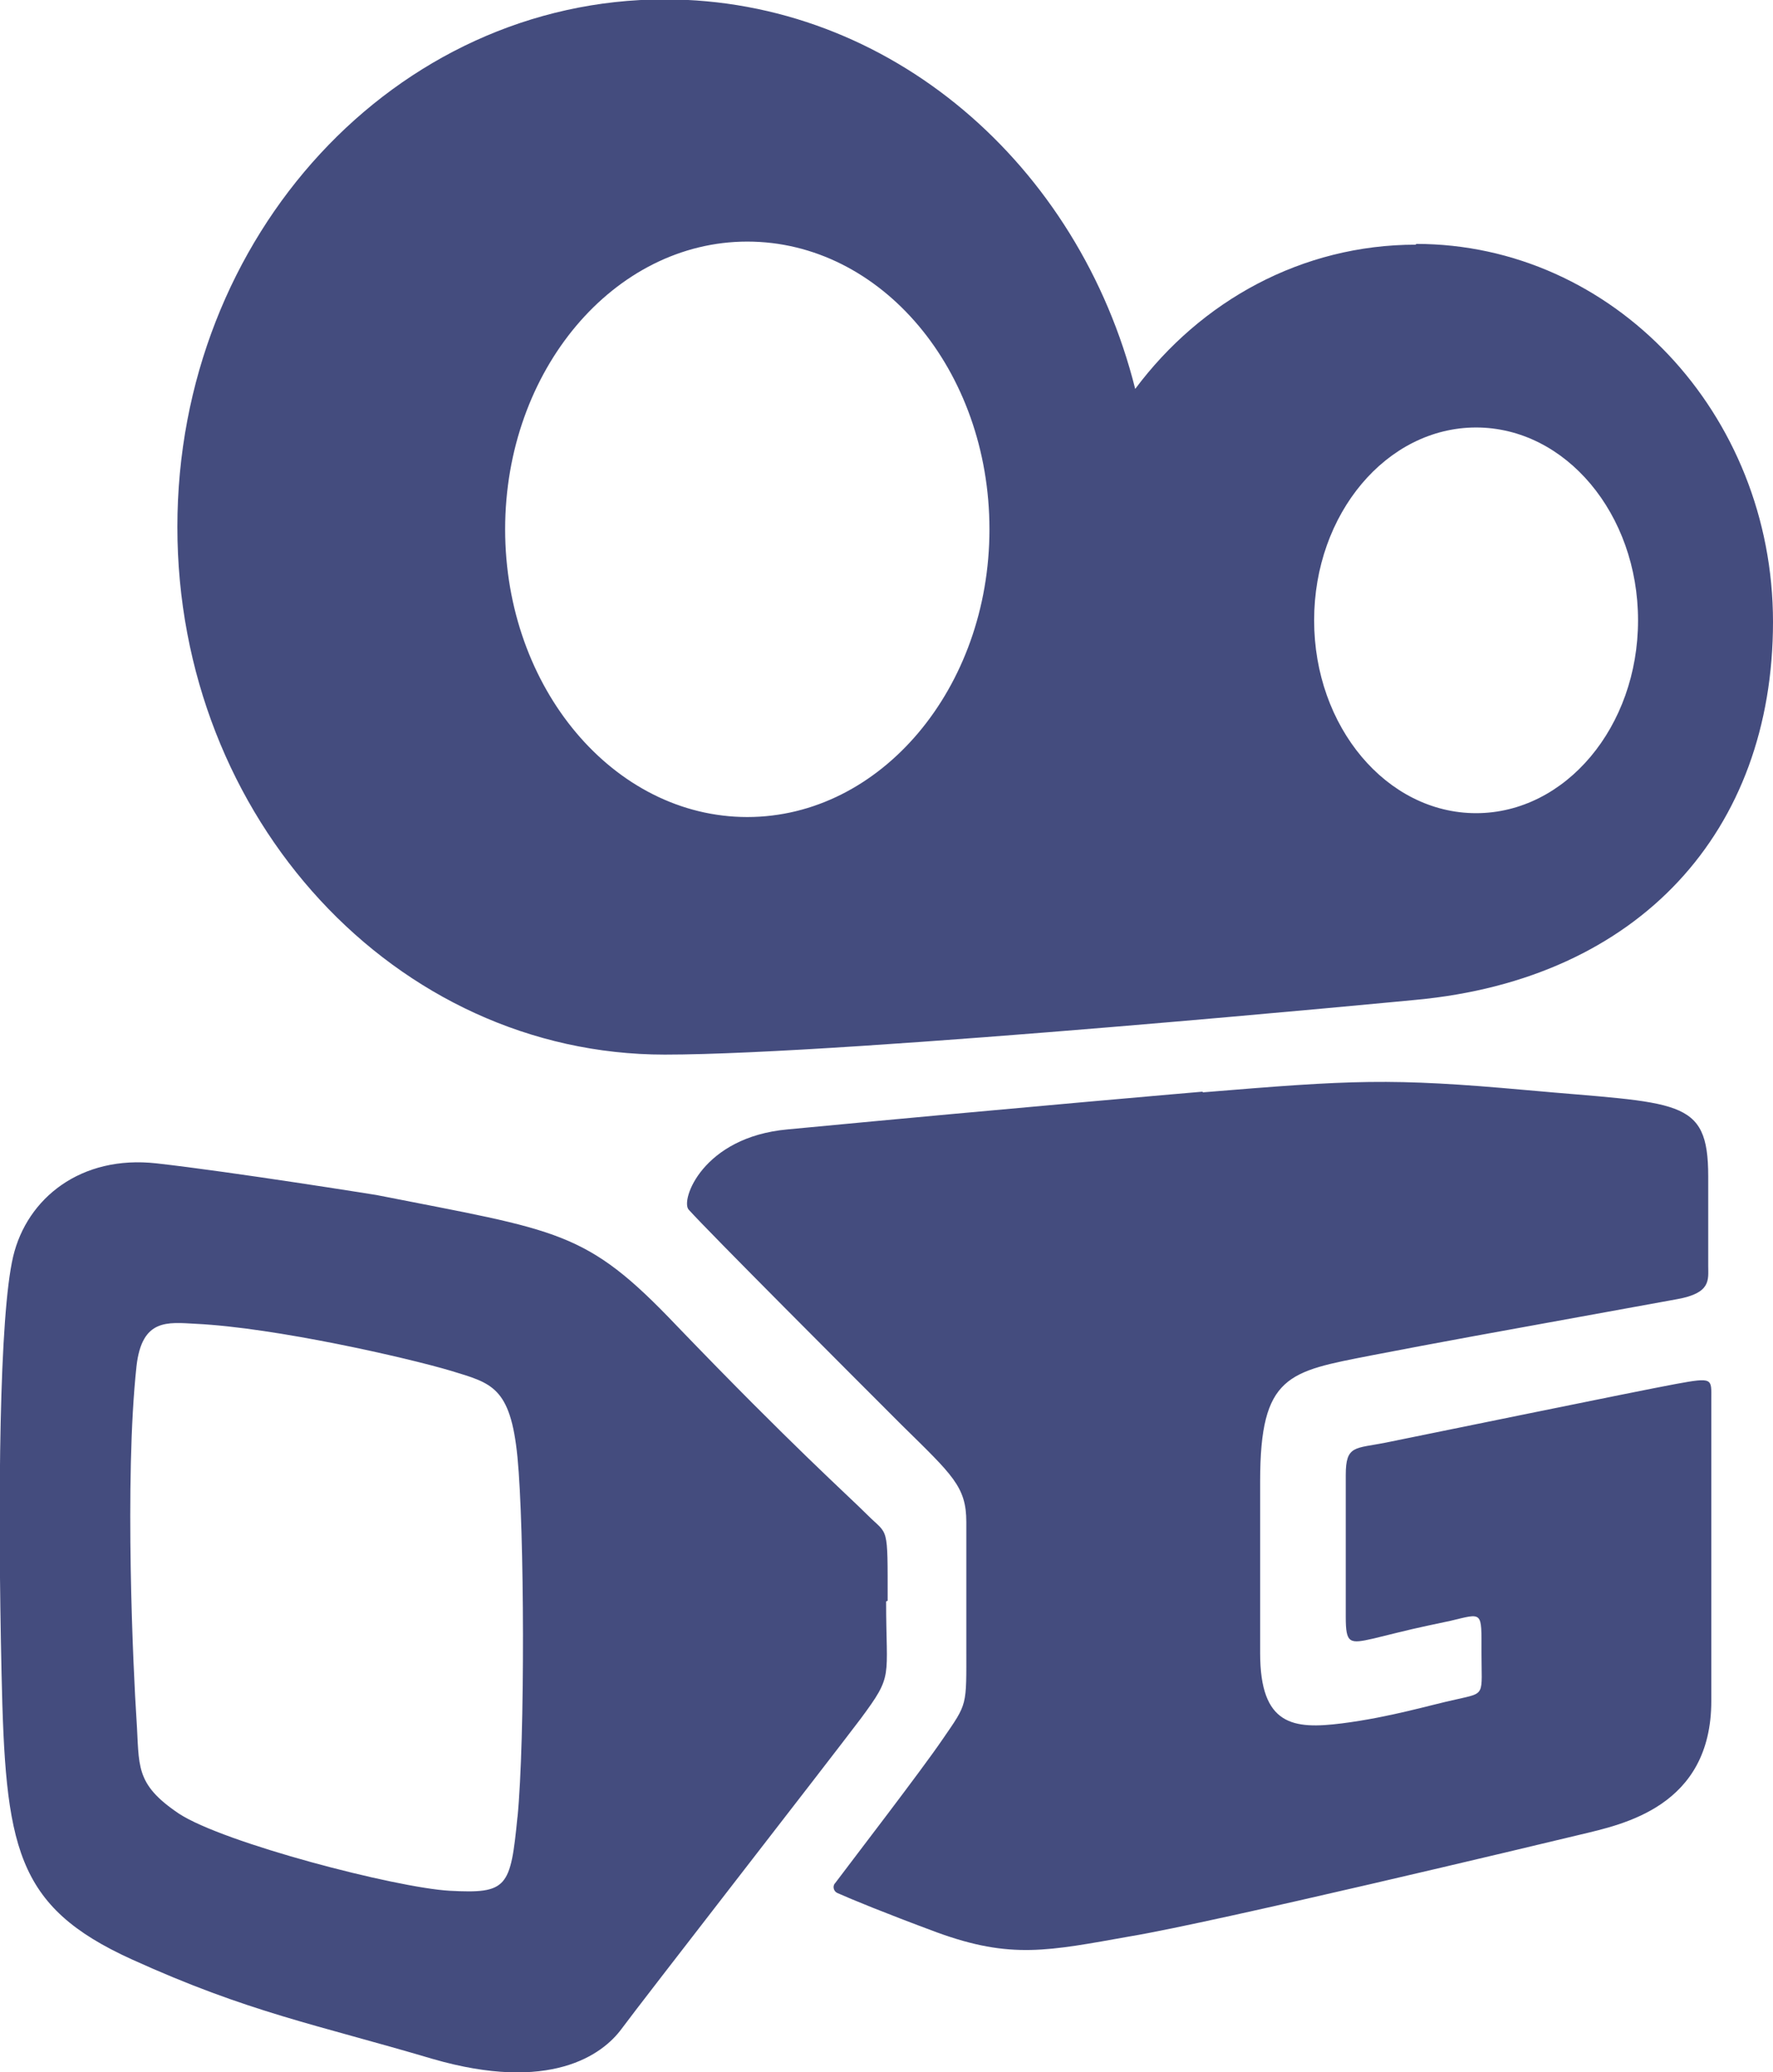 <?xml version="1.0" encoding="UTF-8"?>
<!DOCTYPE svg PUBLIC "-//W3C//DTD SVG 1.1//EN" "http://www.w3.org/Graphics/SVG/1.1/DTD/svg11.dtd">
<!-- Creator: CorelDRAW -->
<svg xmlns="http://www.w3.org/2000/svg" xml:space="preserve" width="8.884mm" height="10.381mm" version="1.1" style="shape-rendering:geometricPrecision; text-rendering:geometricPrecision; image-rendering:optimizeQuality; fill-rule:evenodd; clip-rule:evenodd"
viewBox="0 0 22.99 26.86"
 xmlns:xlink="http://www.w3.org/1999/xlink"
 xmlns:xodm="http://www.corel.com/coreldraw/odm/2003">
 <defs>
  <style type="text/css">
   <![CDATA[
    .fil0 {fill:#444C7E}
   ]]>
  </style>
 </defs>
 <g id="Camada_x0020_1">
  <path class="fil0" d="M19.14 10.54c-1.16,0 -2.1,-1.12 -2.1,-2.5 0,-1.38 0.94,-2.5 2.1,-2.5 1.16,0 2.1,1.12 2.1,2.5 0,1.38 -0.94,2.5 -2.1,2.5zm-3.55 3.62c1.94,-0.16 2.43,-0.19 4.2,-0.03 1.98,0.18 2.36,0.09 2.36,1.12 0,0.83 0,0.99 0,1.16 0,0.18 0.04,0.35 -0.4,0.43 -2.7,0.49 -2.98,0.54 -3.97,0.73 -1.07,0.21 -1.44,0.25 -1.44,1.63 0,1.3 0,1.29 0,2.23 0,0.94 0.43,0.99 1.06,0.91 0.63,-0.08 1.15,-0.24 1.48,-0.31 0.39,-0.09 0.33,-0.04 0.33,-0.62 0,-0.53 0.02,-0.5 -0.4,-0.4 -0.52,0.11 -0.47,0.1 -1,0.23 -0.31,0.07 -0.36,0.07 -0.36,-0.28 0,-0.35 0,-1.45 0,-1.84 0,-0.39 0.12,-0.34 0.52,-0.42 0.4,-0.08 3.27,-0.67 3.76,-0.76 0.49,-0.09 0.46,-0.07 0.46,0.2 0,0.27 0,2.54 0,3.91 0,1.37 -1.15,1.6 -1.69,1.73 -0.54,0.13 -4.76,1.14 -5.84,1.32 -1.07,0.19 -1.55,0.3 -2.51,-0.05 -0.7,-0.26 -1.11,-0.43 -1.29,-0.51 -0.05,-0.02 -0.07,-0.09 -0.03,-0.13 0.24,-0.32 1.11,-1.45 1.39,-1.86 0.33,-0.48 0.31,-0.42 0.31,-1.2 0,-0.78 0,-1.16 0,-1.62 0,-0.46 -0.18,-0.61 -0.84,-1.26 -0.65,-0.65 -2.5,-2.5 -2.76,-2.79 -0.11,-0.12 0.18,-0.94 1.28,-1.04 3.05,-0.29 5.39,-0.49 5.39,-0.49zm-8.88 9.39c-0.09,0.92 -0.13,1 -0.88,0.96 -0.7,-0.04 -2.93,-0.62 -3.51,-1 -0.58,-0.39 -0.51,-0.62 -0.55,-1.22 -0.04,-0.59 -0.16,-3.11 0,-4.58 0.07,-0.62 0.4,-0.57 0.77,-0.55 1.03,0.05 2.74,0.44 3.31,0.61 0.52,0.16 0.77,0.2 0.86,1.12 0.09,0.92 0.1,3.65 0,4.67zm4.8 -2.8c0,-1 0.01,-0.84 -0.26,-1.11 -0.27,-0.27 -0.97,-0.89 -2.48,-2.46 -1.18,-1.24 -1.51,-1.22 -3.89,-1.69 0,0 -1.87,-0.3 -2.85,-0.41 -0.98,-0.11 -1.68,0.45 -1.86,1.21 -0.18,0.77 -0.2,3.15 -0.15,5.4 0.05,2.25 0.17,3.02 1.69,3.71 1.52,0.69 2.38,0.84 3.9,1.29 1.52,0.44 2.2,-0.05 2.45,-0.39 0.25,-0.34 2.67,-3.45 3.1,-4.02 0.43,-0.58 0.33,-0.51 0.33,-1.52zm-1.82 -10.16c-1.73,0 -3.14,-1.67 -3.14,-3.73 0,-2.06 1.41,-3.73 3.14,-3.73 1.74,0 3.14,1.67 3.14,3.73 0,2.06 -1.41,3.73 -3.14,3.73zm8.67 -7.42c-1.48,0 -2.79,0.73 -3.64,1.87 -0.73,-2.91 -3.18,-5.05 -6.1,-5.05 -3.49,0 -6.32,3.06 -6.32,6.84 0,3.78 2.83,6.84 6.32,6.84 2.39,0 9.74,-0.71 9.74,-0.71 2.9,-0.27 4.63,-2.19 4.63,-4.9 0,-2.7 -2.07,-4.9 -4.63,-4.9z"/>
 </g>
</svg>
